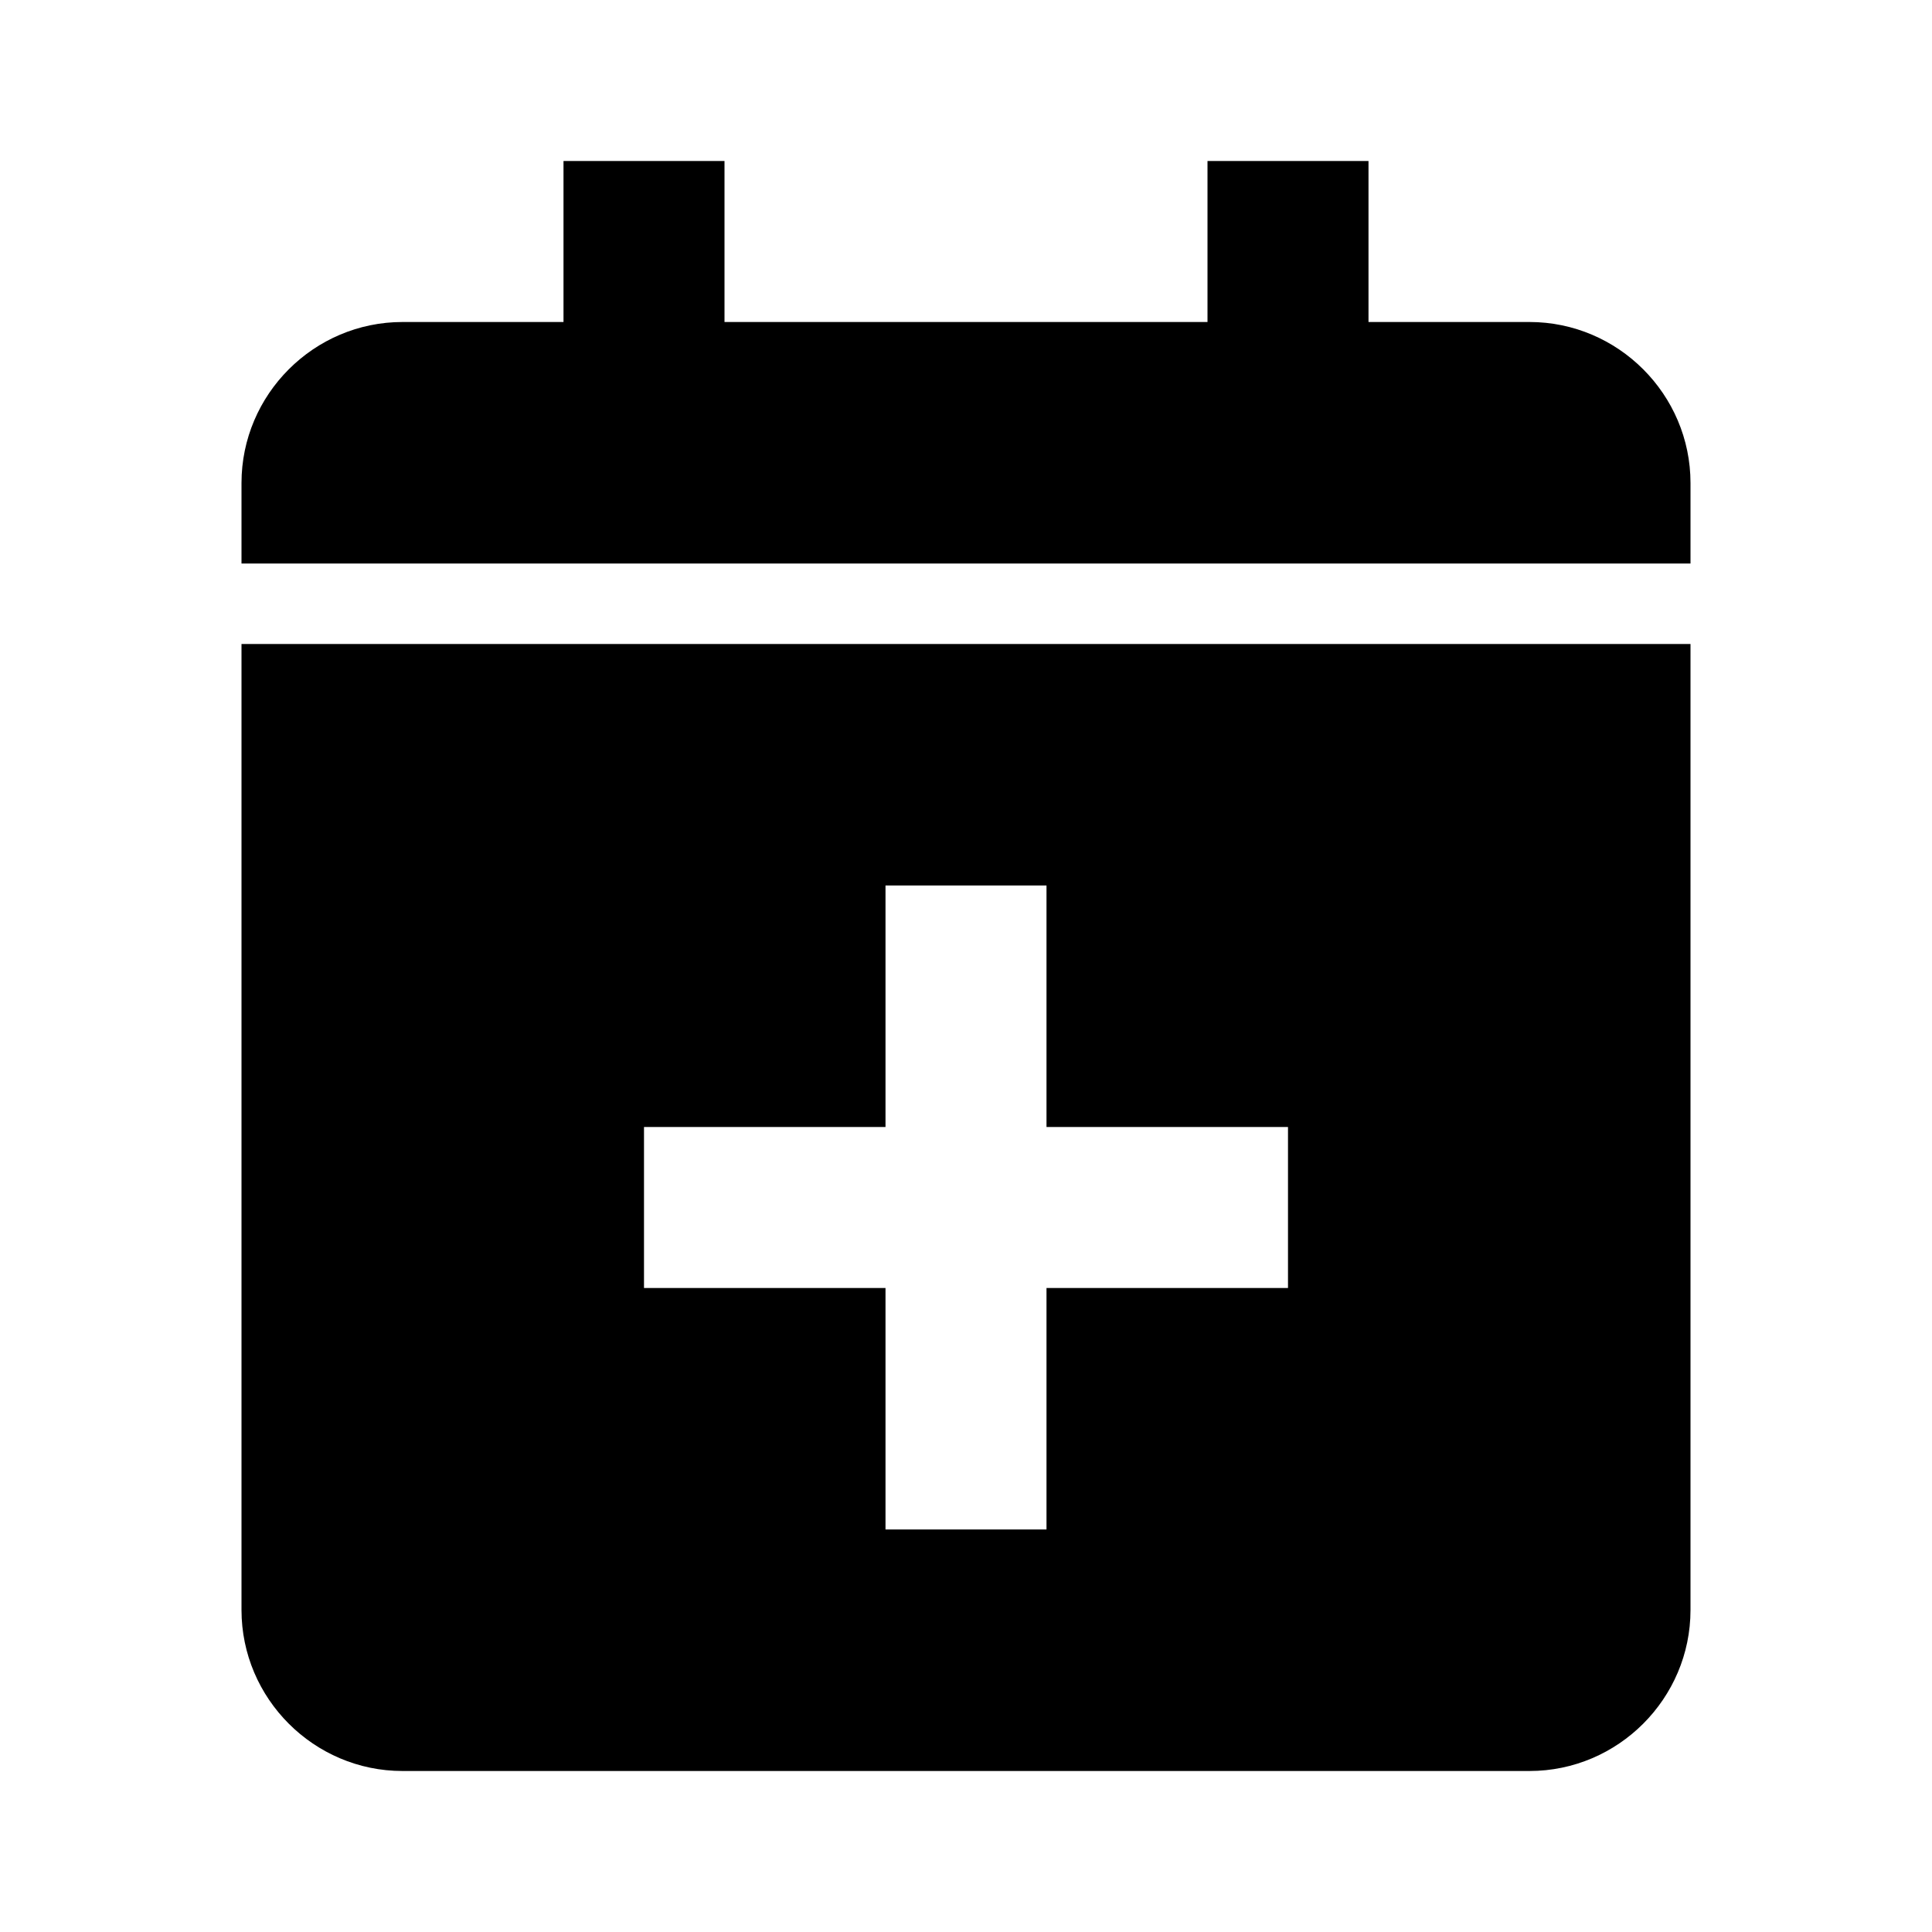 <svg xmlns="http://www.w3.org/2000/svg" width="24" height="24"><!--Boxicons v3.0 https://boxicons.com | License  https://docs.boxicons.com/free--><path d="M19 4h-2V2h-2v2H9V2H7v2H5c-1.1 0-2 .9-2 2v1h18V6c0-1.1-.9-2-2-2M3 20c0 1.1.9 2 2 2h14c1.1 0 2-.9 2-2V8H3zm5-6h3v-3h2v3h3v2h-3v3h-2v-3H8z"/></svg>